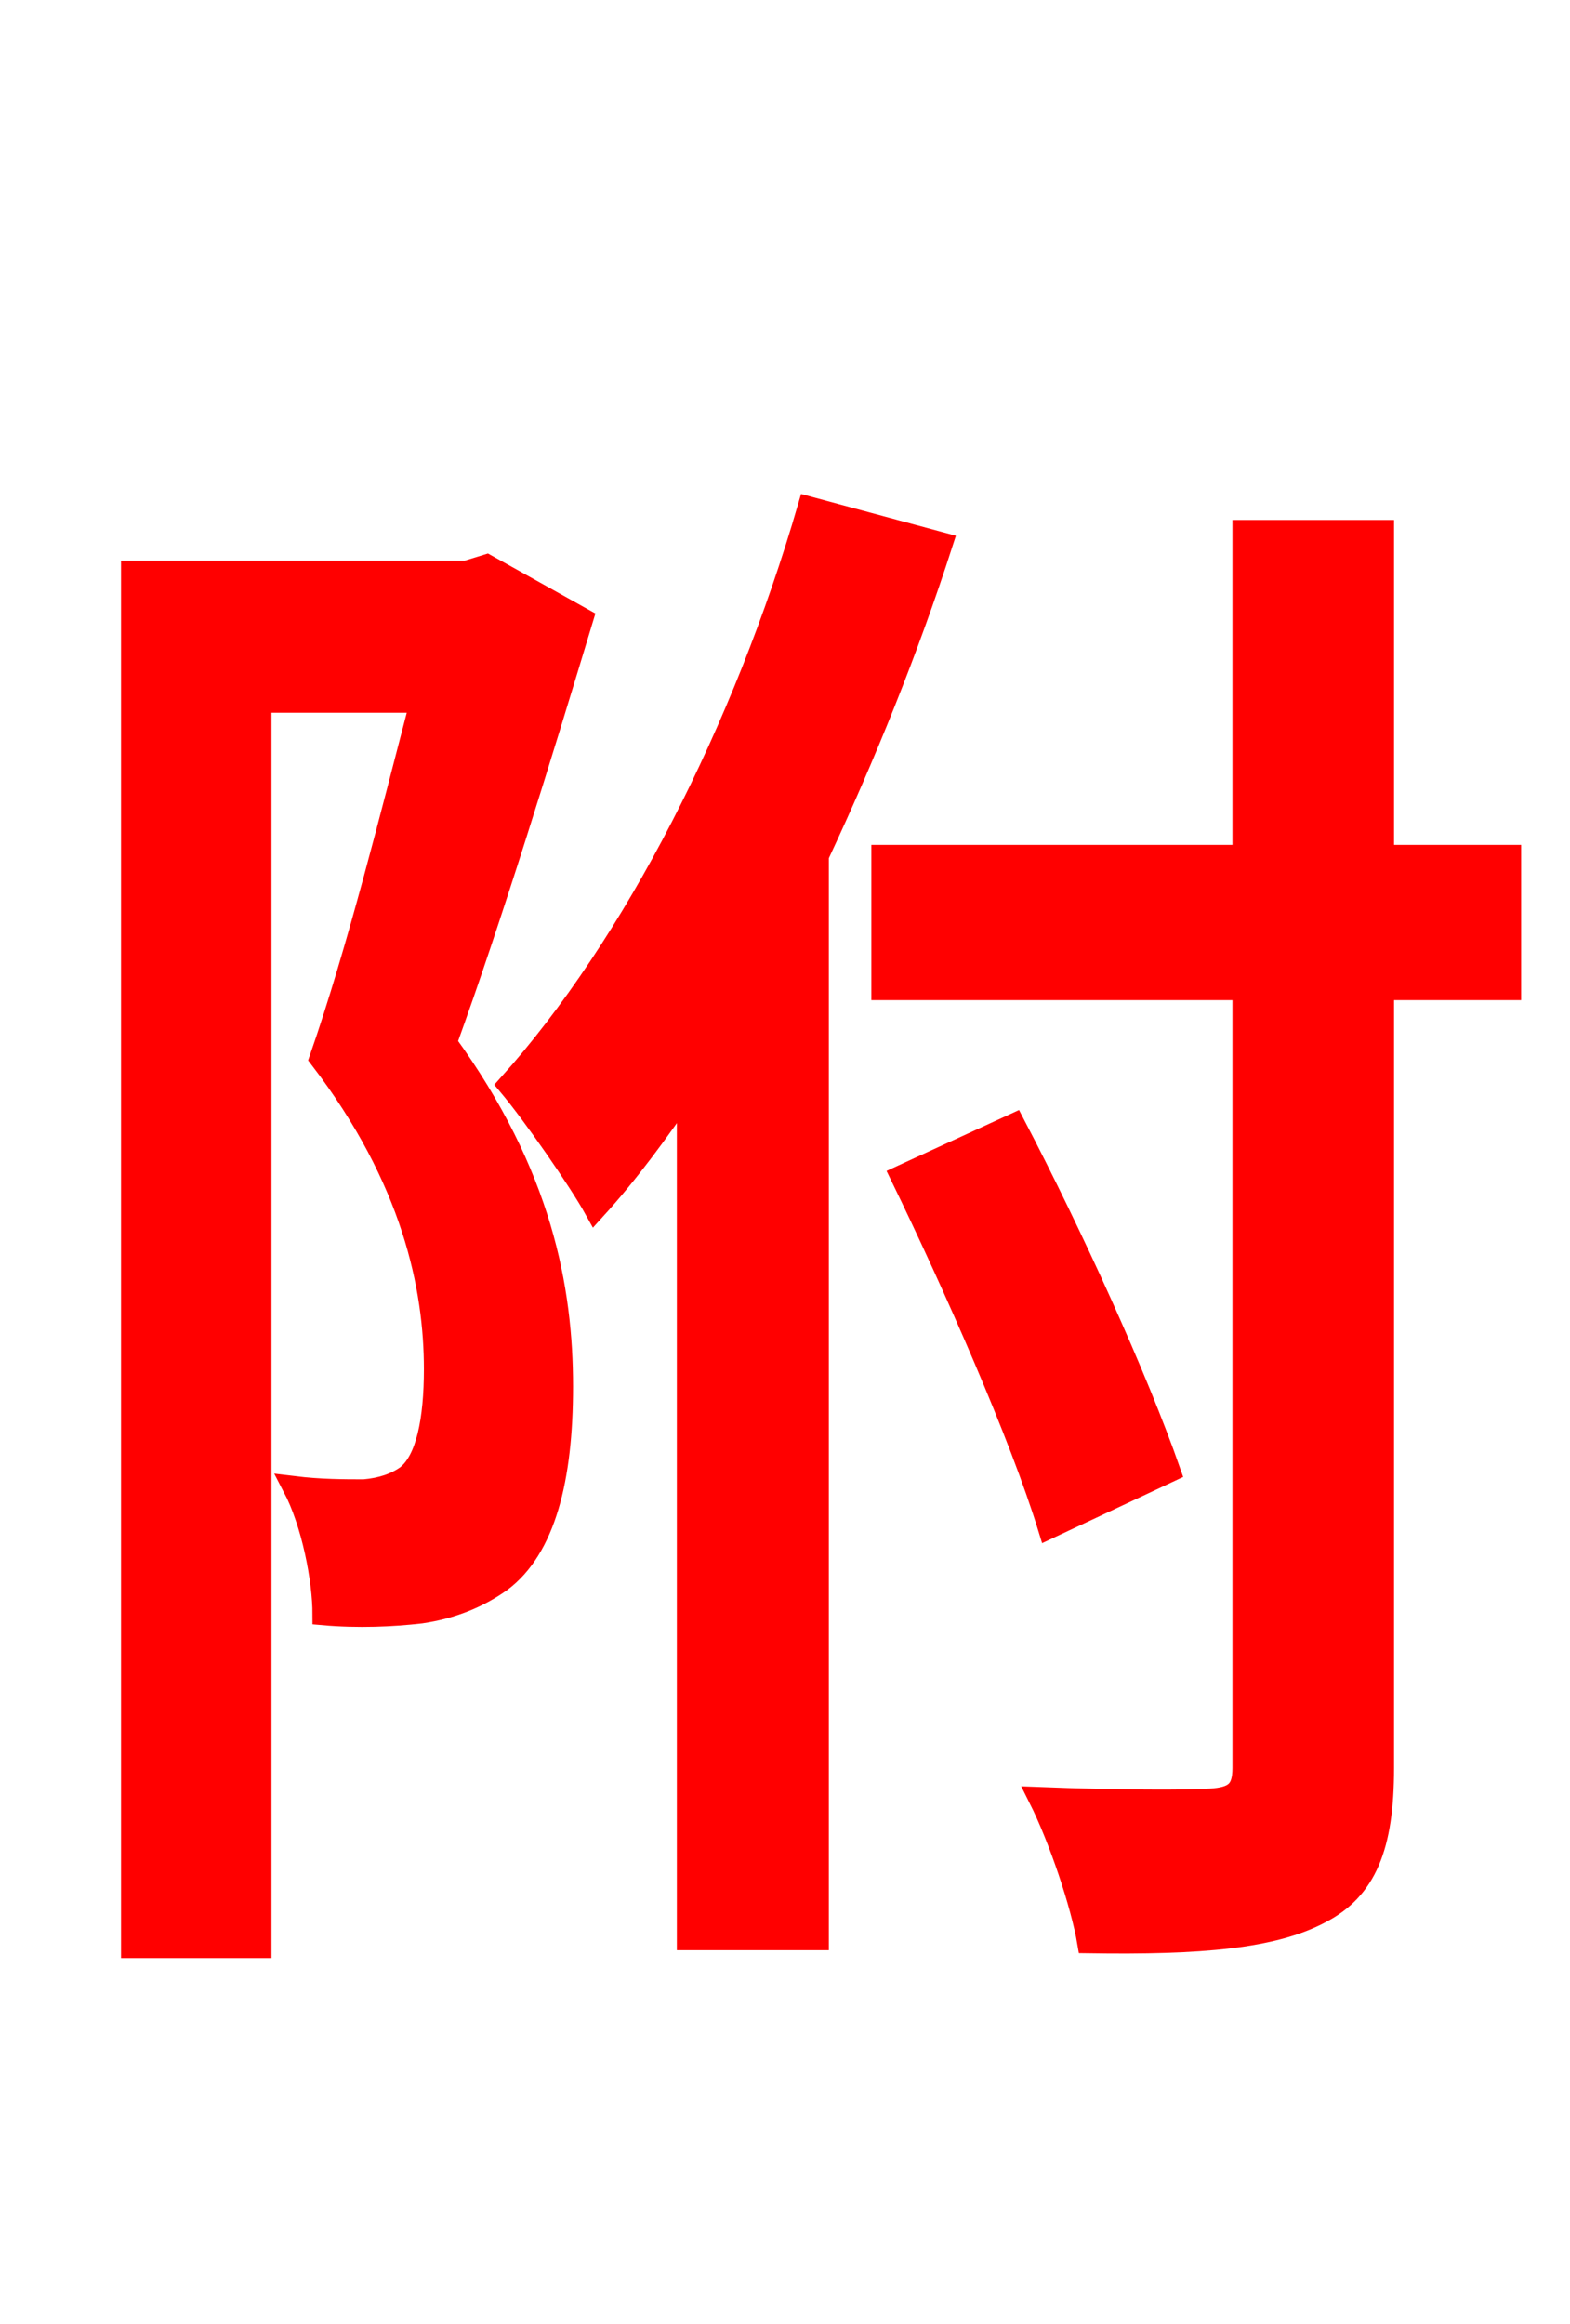 <svg xmlns="http://www.w3.org/2000/svg" xmlns:xlink="http://www.w3.org/1999/xlink" width="72" height="106.56"><path fill="red" stroke="red" d="M22.32 25.92L21.38 26.21L6.05 26.21L6.05 89.28L11.95 89.28L11.95 32.18L19.30 32.18C18.00 37.15 16.42 43.56 14.69 48.53C18.94 54.07 19.94 59.04 19.94 62.78C19.94 65.09 19.58 66.96 18.65 67.68C18.14 68.04 17.50 68.26 16.70 68.33C15.77 68.33 14.69 68.33 13.46 68.18C14.33 69.84 14.83 72.43 14.83 74.02C16.42 74.16 18.00 74.09 19.30 73.94C20.74 73.73 21.96 73.22 22.97 72.50C24.98 70.99 25.78 67.82 25.78 63.58C25.78 59.11 24.84 53.86 20.45 47.81C22.54 42.05 24.84 34.56 26.71 28.37ZM37.08 23.26C34.13 33.41 29.09 43.34 23.33 49.75C24.48 51.12 26.57 54.14 27.29 55.44C28.80 53.78 30.17 51.91 31.54 49.90L31.54 88.92L37.51 88.92L37.51 39.24C39.67 34.63 41.62 29.81 43.20 24.91ZM69.26 39.24L63.43 39.24L63.43 24.34L57.02 24.34L57.02 39.24L40.46 39.24L40.46 45.36L57.02 45.36L57.02 81.07C57.02 82.15 56.59 82.44 55.51 82.51C54.58 82.58 51.26 82.58 47.66 82.44C48.60 84.31 49.61 87.34 49.90 89.06C55.08 89.14 58.39 88.85 60.55 87.70C62.64 86.62 63.43 84.67 63.43 81.07L63.43 45.36L69.26 45.36ZM53.64 67.46C52.13 63.14 49.18 56.66 46.51 51.55L41.33 53.93C43.78 58.97 46.80 65.81 48.10 70.06Z"/></svg>
